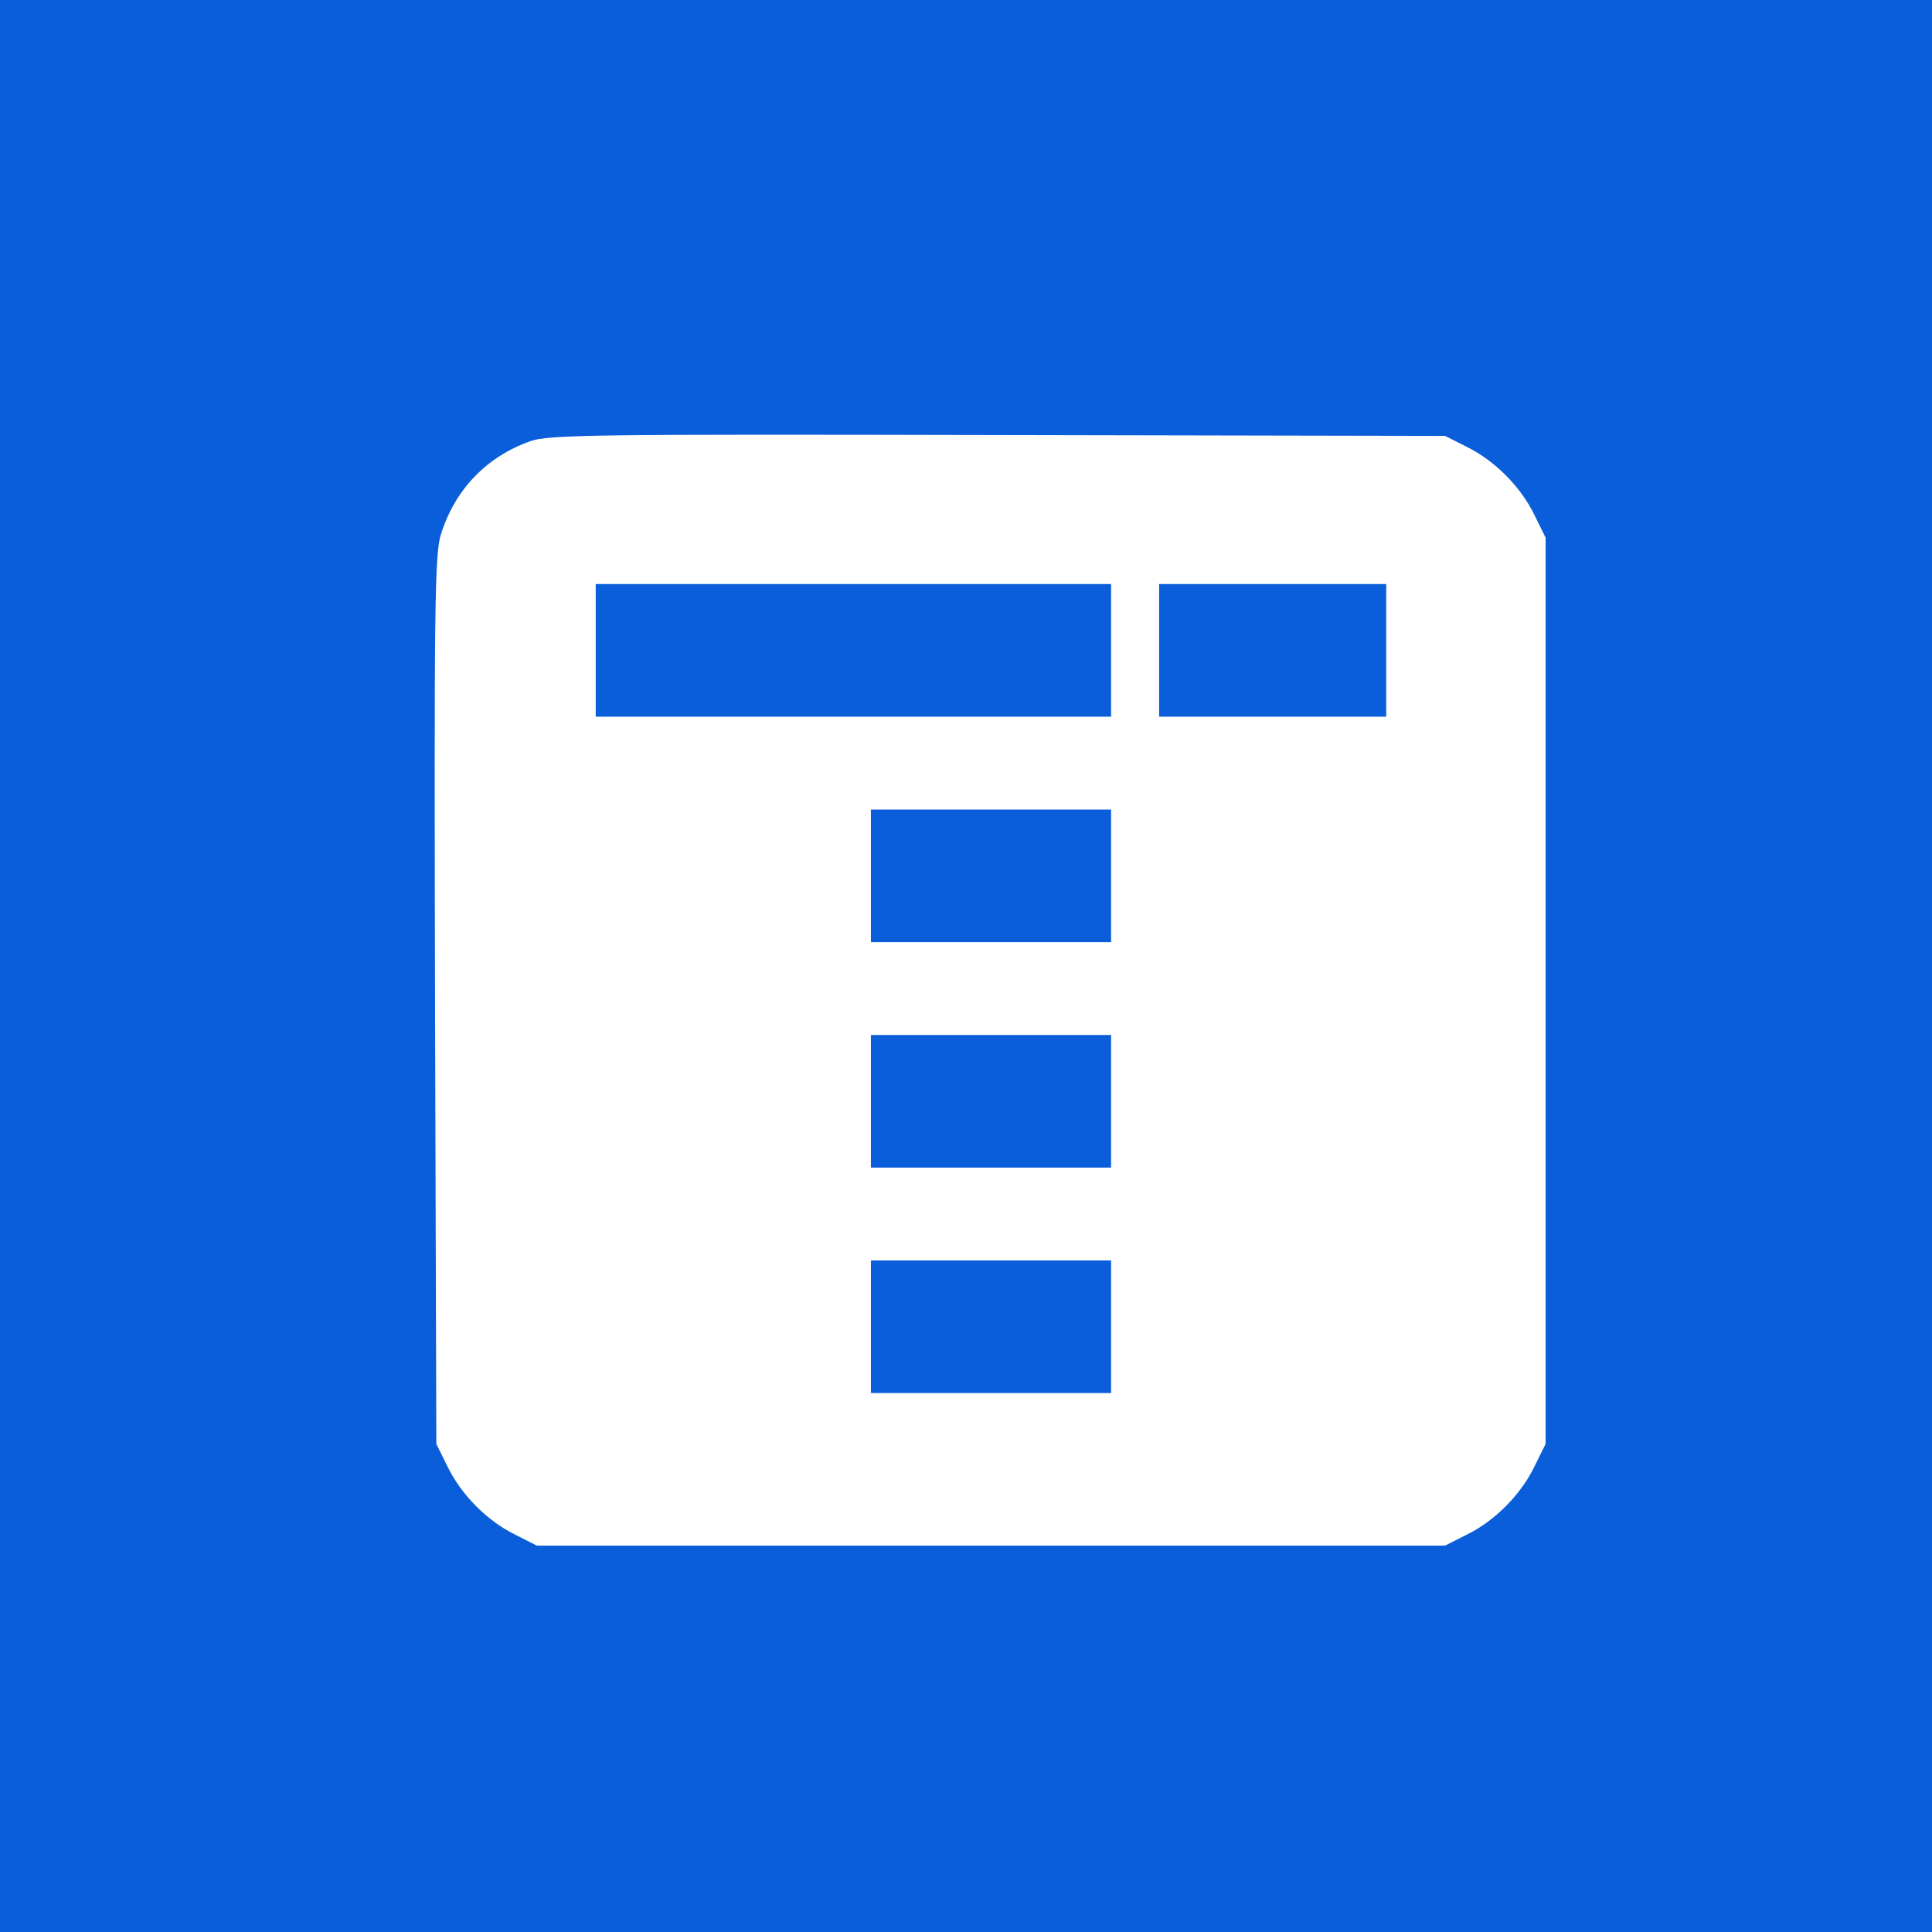 <svg width="40" height="40" viewBox="0 0 40 40" fill="none" xmlns="http://www.w3.org/2000/svg">
<rect width="40" height="40" fill="#0A5ED9"/>
<path d="M10.978 9.135C10.074 9.456 9.423 10.133 9.134 11.048C8.998 11.451 8.989 12.449 9.007 20.696L9.034 29.895L9.26 30.352C9.54 30.938 10.083 31.488 10.662 31.771L11.114 32H20.517H29.92L30.372 31.771C30.951 31.488 31.494 30.938 31.774 30.352L32 29.895V20.513V11.131L31.774 10.673C31.494 10.087 30.951 9.538 30.372 9.254L29.92 9.025L20.653 9.007C12.398 8.989 11.34 8.998 10.978 9.135ZM23.004 13.465V14.838H17.669H12.334V13.465V12.092H17.669H23.004V13.465ZM28.7 13.465V14.838H26.349H23.998V13.465V12.092H26.349H28.7V13.465ZM23.004 18.133V19.506H20.517H18.031V18.133V16.76H20.517H23.004V18.133ZM23.004 22.801V24.174H20.517H18.031V22.801V21.428H20.517H23.004V22.801ZM23.004 27.469V28.842H20.517H18.031V27.469V26.096H20.517H23.004V27.469Z" fill="white"/>
</svg>
